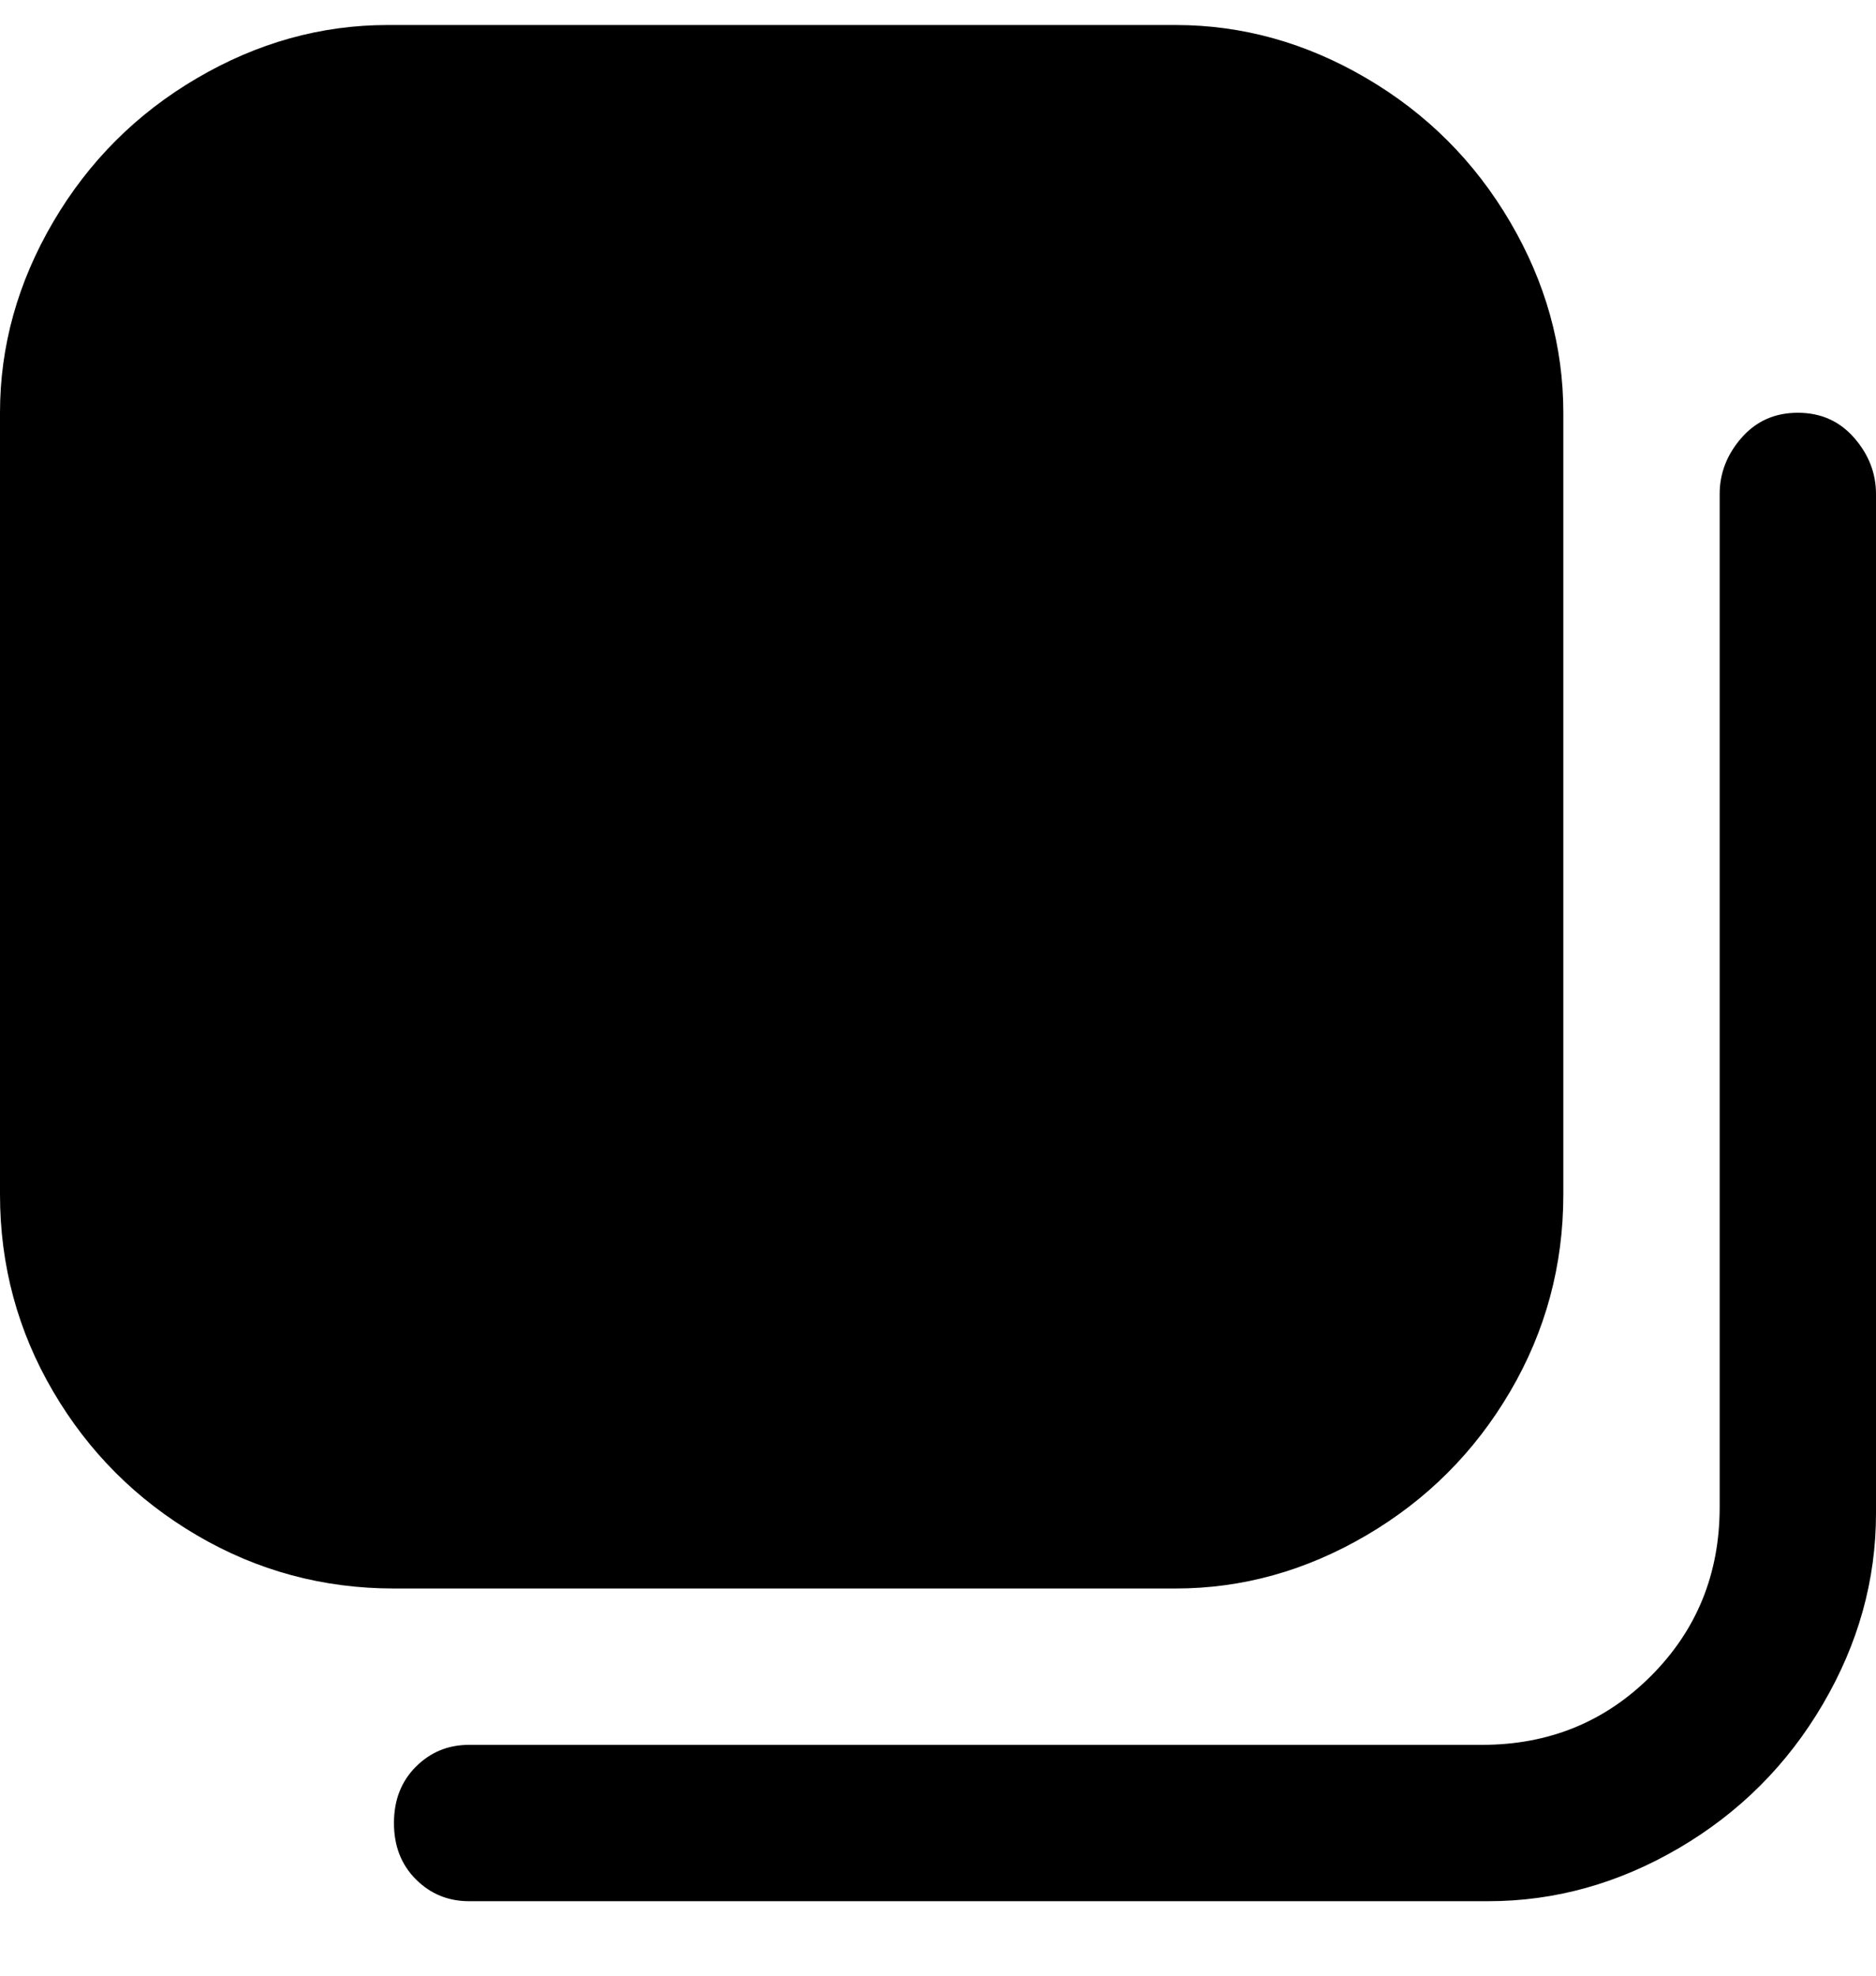 <svg viewBox="0 0 300 316" xmlns="http://www.w3.org/2000/svg"><path d="M188 254H63q-17 0-31.5-8.5t-23-23Q0 208 0 191V66q0-16 8.5-30.5t23-23Q46 4 62 4h126q16 0 30.5 8.5t23 23Q250 50 250 66v125q0 17-8.5 31.5t-23 23Q204 254 188 254zm112-13V79q0-5-3.5-9t-9-4q-5.5 0-9 4t-3.5 9v162q0 16-11 27t-27 11H75q-5 0-8.5 3.5t-3.5 9q0 5.5 3.5 9T75 304h163q16 0 30.5-8.5t23-23Q300 258 300 242v-1z"/></svg>